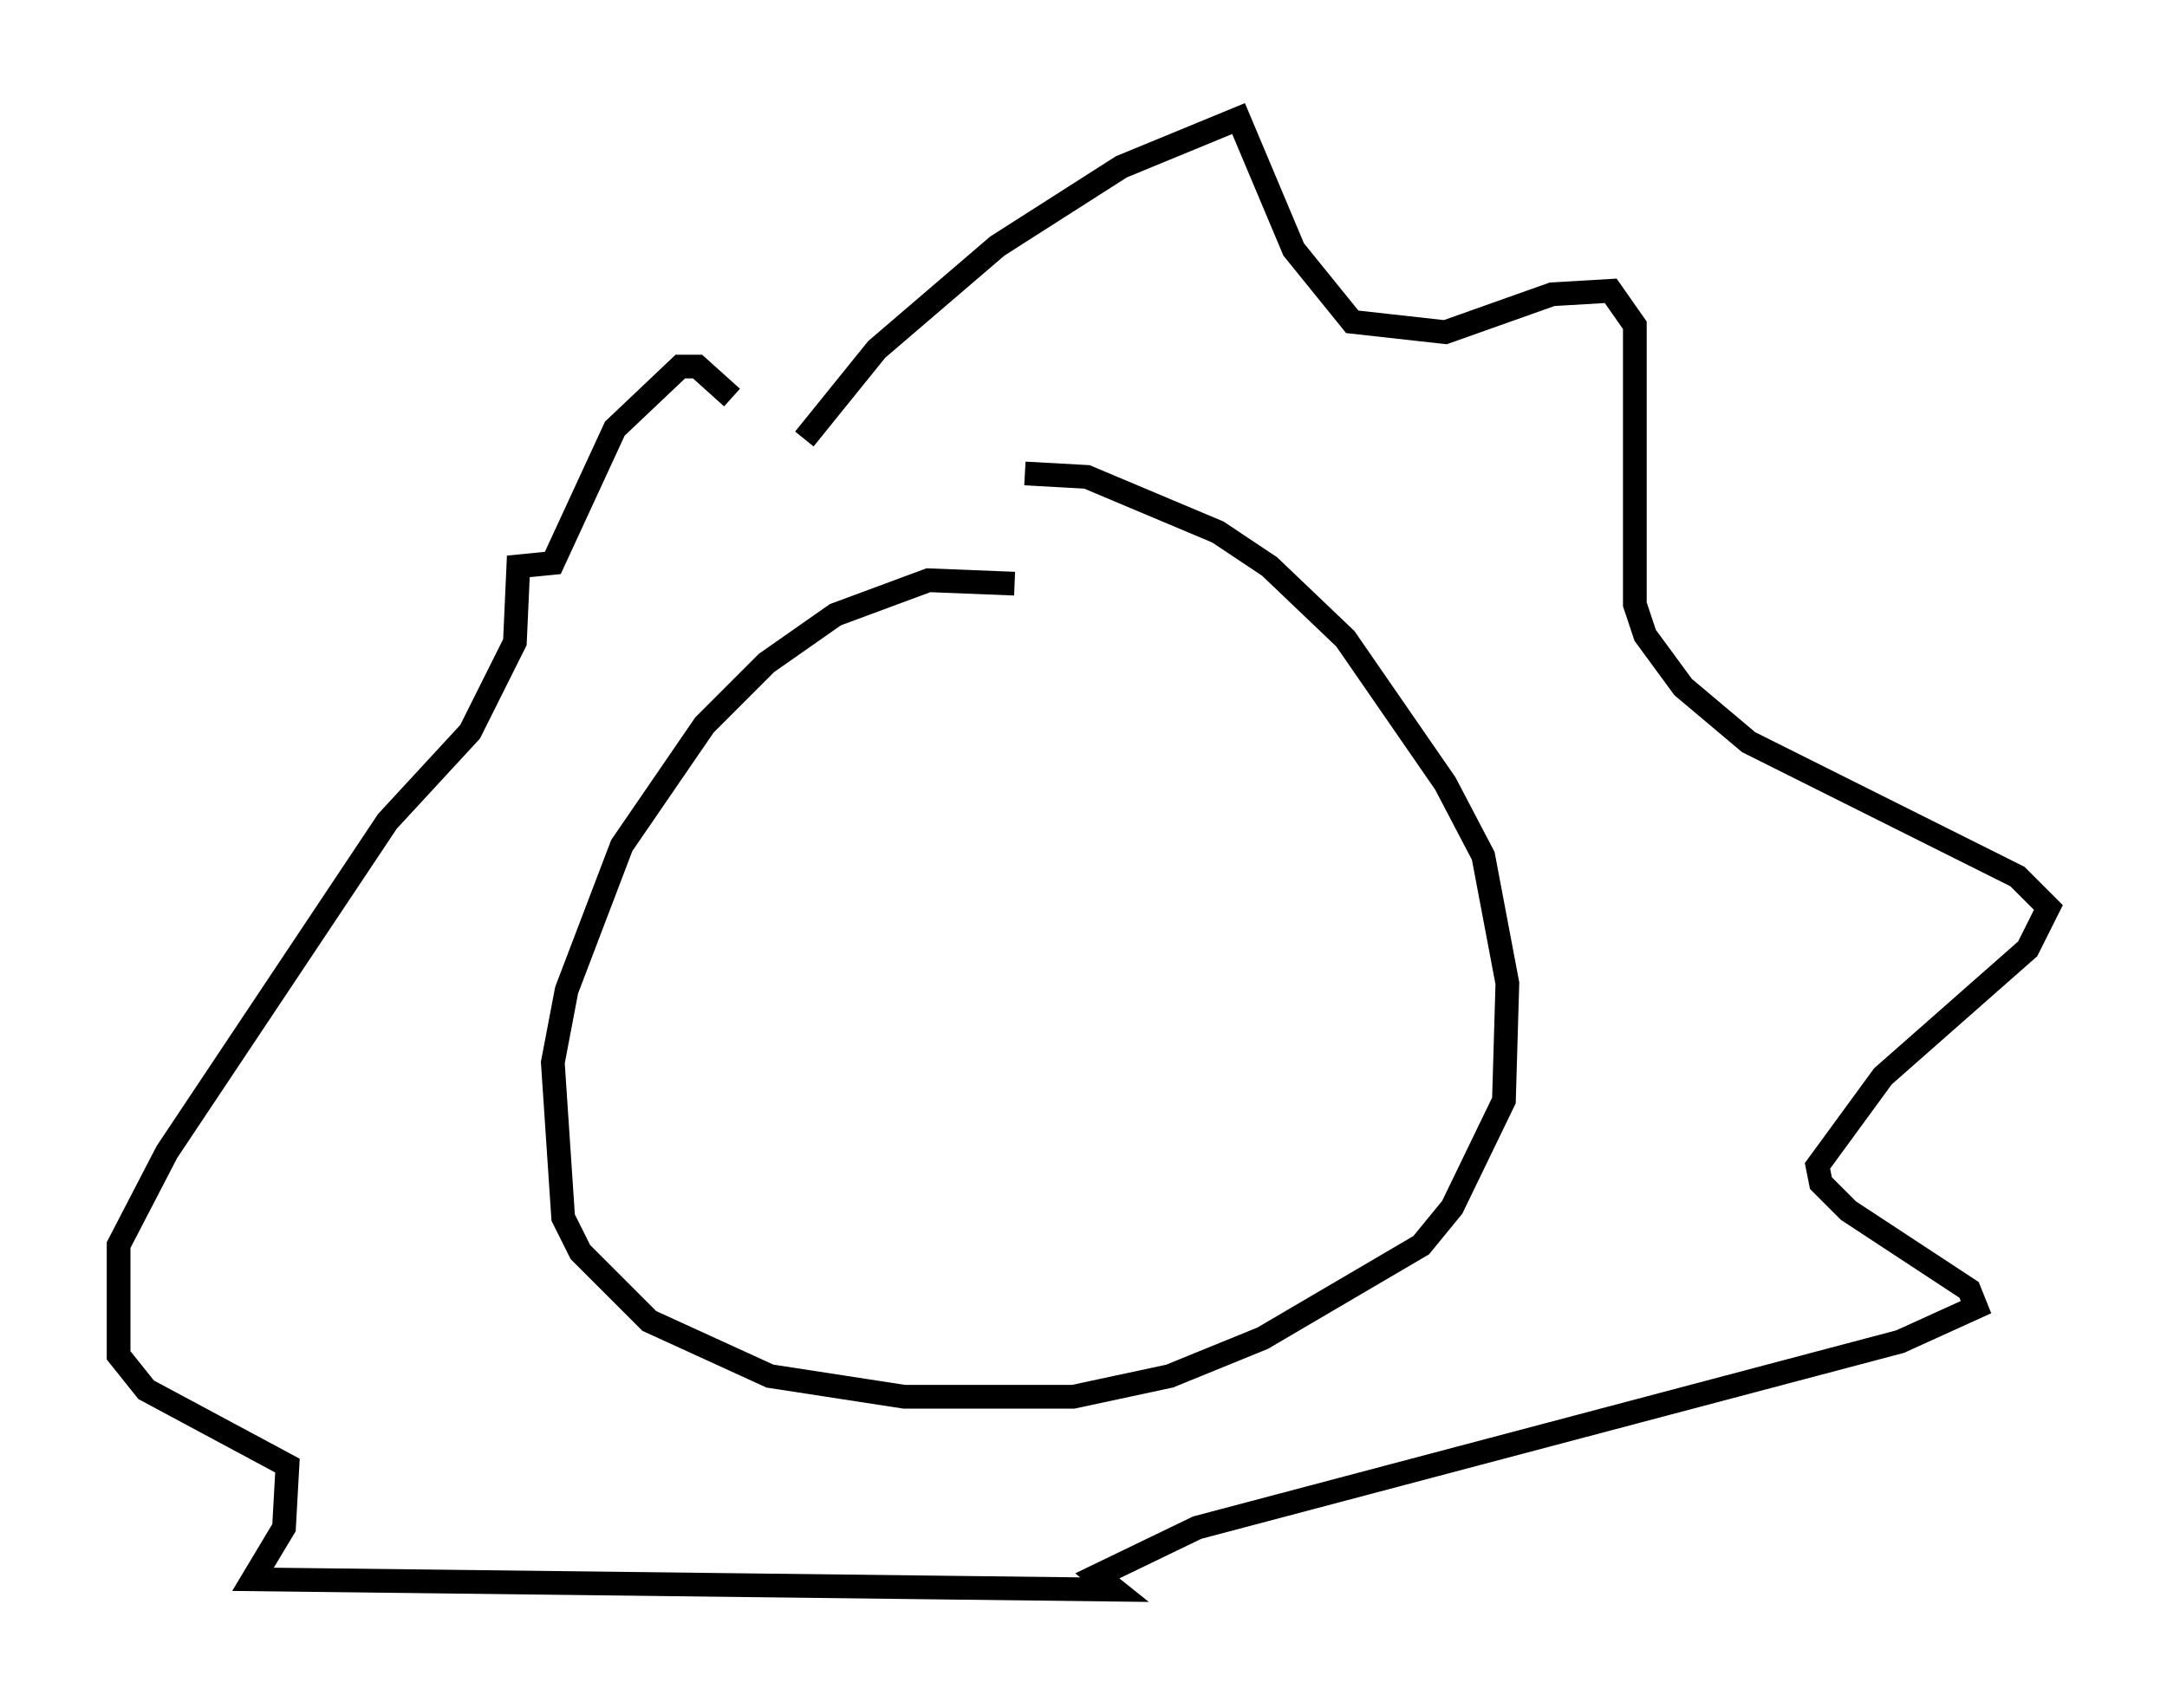 <?xml version="1.0" encoding="utf-8" ?>
<svg baseProfile="full" height="72.022" version="1.1" width="91.341" xmlns="http://www.w3.org/2000/svg" xmlns:ev="http://www.w3.org/2001/xml-events" xmlns:xlink="http://www.w3.org/1999/xlink"><defs /><rect fill="white" height="72.022" width="91.341" x="0" y="0" /><path d="M46.397, 26.352 m-3.631, -1.743 l-3.631, -0.145 -3.922, 1.453 l-2.905, 2.034 -2.615, 2.615 l-3.486, 5.084 -2.324, 6.101 l-0.581, 3.05 0.436, 6.536 l0.726, 1.453 2.905, 2.905 l5.084, 2.324 5.665, 0.872 l7.117, 0.0 4.067, -0.872 l3.922, -1.598 6.682, -3.922 l1.307, -1.598 2.179, -4.503 l0.145, -4.939 -1.017, -5.374 l-1.598, -3.05 -4.212, -6.101 l-3.196, -3.05 -2.179, -1.453 l-5.52, -2.324 -2.615, -0.145 m-9.296, -1.453 l3.05, -3.777 5.084, -4.358 l5.229, -3.341 4.939, -2.034 l2.324, 5.52 2.469, 3.05 l3.922, 0.436 4.503, -1.598 l2.469, -0.145 1.017, 1.453 l0.0, 11.765 0.436, 1.307 l1.598, 2.179 2.76, 2.324 l11.33, 5.665 1.307, 1.307 l-0.872, 1.743 -6.101, 5.374 l-2.76, 3.777 0.145, 0.726 l1.162, 1.162 5.084, 3.341 l0.291, 0.726 -3.196, 1.453 l-29.631, 7.844 -4.212, 2.034 l0.726, 0.581 -36.313, -0.436 l1.307, -2.179 0.145, -2.615 l-5.955, -3.196 -1.162, -1.453 l0.0, -4.648 2.034, -3.922 l9.296, -13.944 3.486, -3.777 l1.888, -3.777 0.145, -3.196 l1.453, -0.145 2.615, -5.665 l2.76, -2.615 0.726, 0.0 l1.453, 1.307 " fill="none" stroke="black" stroke-width="1" /></svg>